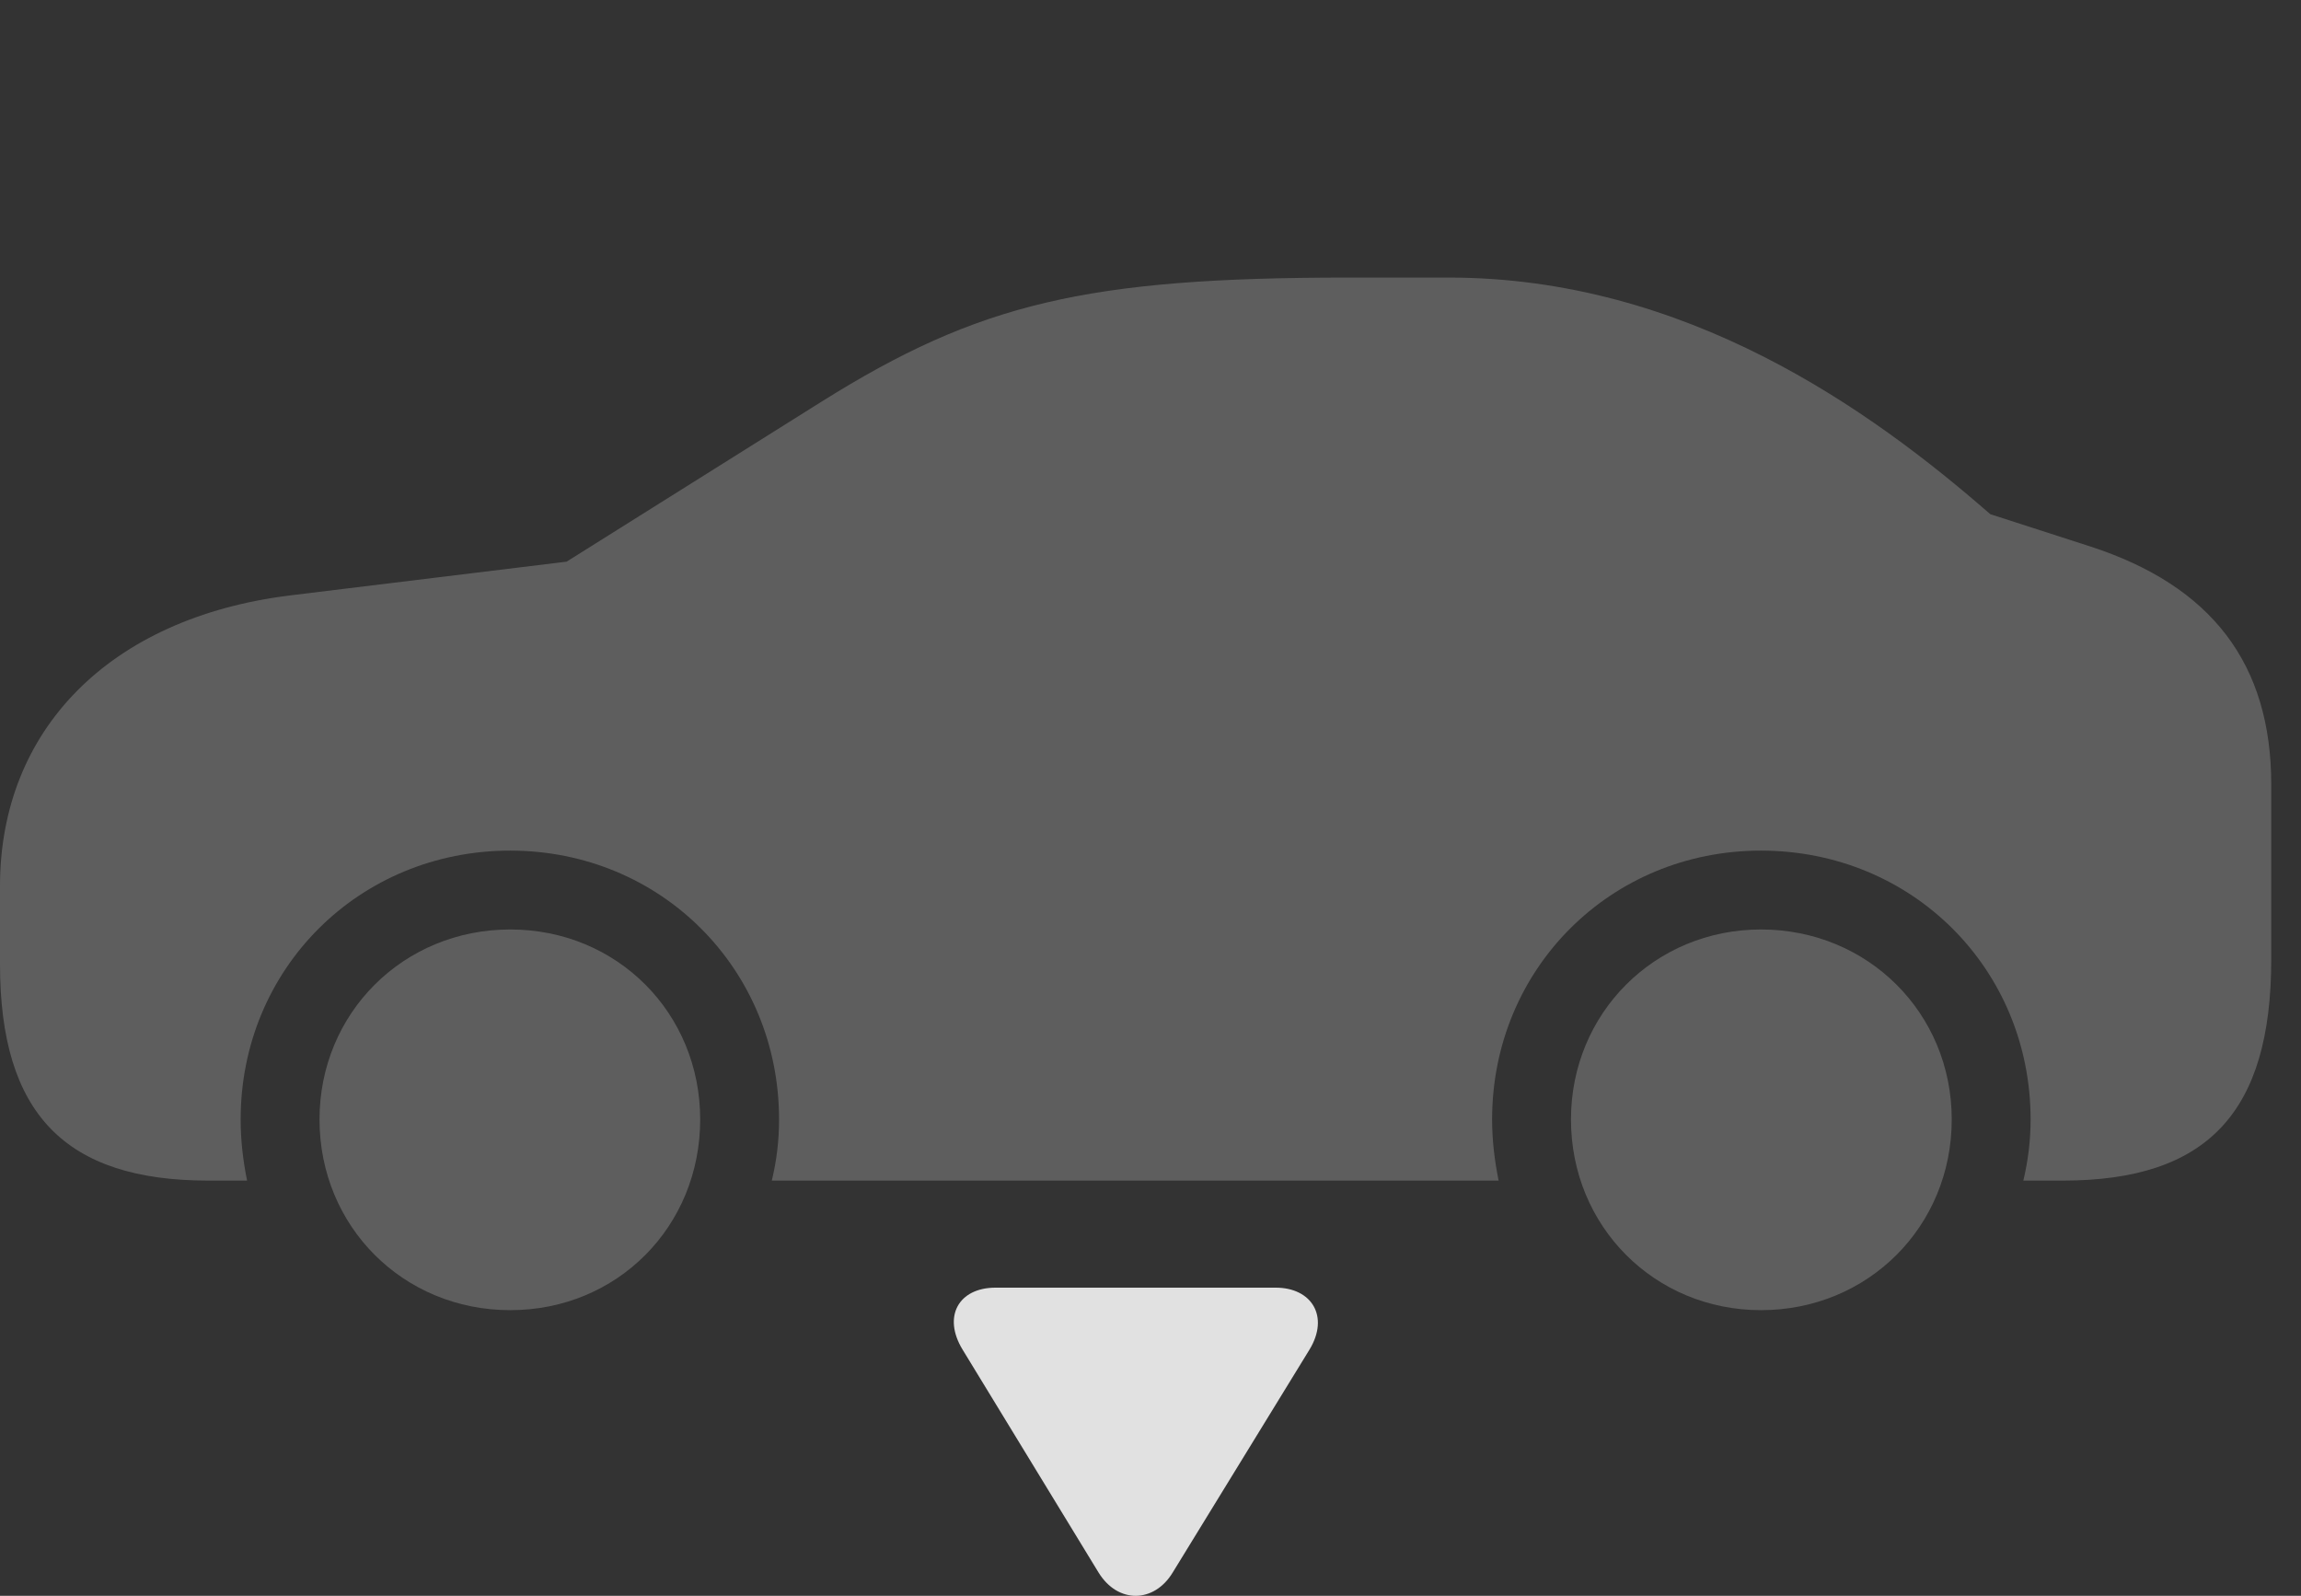 <?xml version="1.0" encoding="UTF-8"?>
<!--Generator: Apple Native CoreSVG 341-->
<!DOCTYPE svg
PUBLIC "-//W3C//DTD SVG 1.1//EN"
       "http://www.w3.org/Graphics/SVG/1.1/DTD/svg11.dtd">
<svg version="1.1" xmlns="http://www.w3.org/2000/svg" xmlns:xlink="http://www.w3.org/1999/xlink" viewBox="0 0 27.92 19.363">
 <rect x="0" y="0" width="27.92" height="19.363" fill="#333333" stroke="none"/>
 <g>
  <rect height="19.363" opacity="0" width="27.92" x="0" y="0"/>
  <path d="M2.529 14.325L2.998 14.325C2.949 14.081 2.92 13.837 2.92 13.583C2.92 11.757 4.355 10.321 6.191 10.321C8.018 10.321 9.453 11.757 9.453 13.583C9.453 13.837 9.424 14.081 9.365 14.325L18.184 14.325C18.135 14.081 18.105 13.837 18.105 13.583C18.105 11.757 19.541 10.321 21.367 10.321C23.203 10.321 24.639 11.757 24.639 13.583C24.639 13.837 24.609 14.081 24.551 14.325L25.029 14.325C26.787 14.325 27.559 13.495 27.559 11.639L27.559 9.52C27.559 8.055 26.836 7.108 25.361 6.63L24.15 6.239C22.695 4.969 20.459 3.368 17.578 3.368L16.367 3.368C13.184 3.368 11.875 3.68 9.971 4.872L6.875 6.815L3.516 7.225C1.318 7.499 0 8.866 0 10.751L0 11.698C0 13.514 0.791 14.325 2.529 14.325ZM6.191 15.897C7.49 15.897 8.496 14.882 8.496 13.583C8.496 12.294 7.49 11.278 6.191 11.278C4.893 11.278 3.877 12.294 3.877 13.583C3.877 14.882 4.893 15.897 6.191 15.897ZM21.367 15.897C22.666 15.897 23.682 14.882 23.682 13.583C23.682 12.294 22.666 11.278 21.367 11.278C20.078 11.278 19.062 12.294 19.062 13.583C19.062 14.882 20.078 15.897 21.367 15.897Z" fill="white" fill-opacity="0.212"/>
  <path d="M12.08 15.624C11.631 15.624 11.435 15.975 11.68 16.376L13.33 19.081C13.565 19.462 14.004 19.452 14.229 19.081L15.889 16.376C16.133 15.975 15.918 15.624 15.479 15.624Z" fill="white" fill-opacity="0.85"/>
 </g>
</svg>
